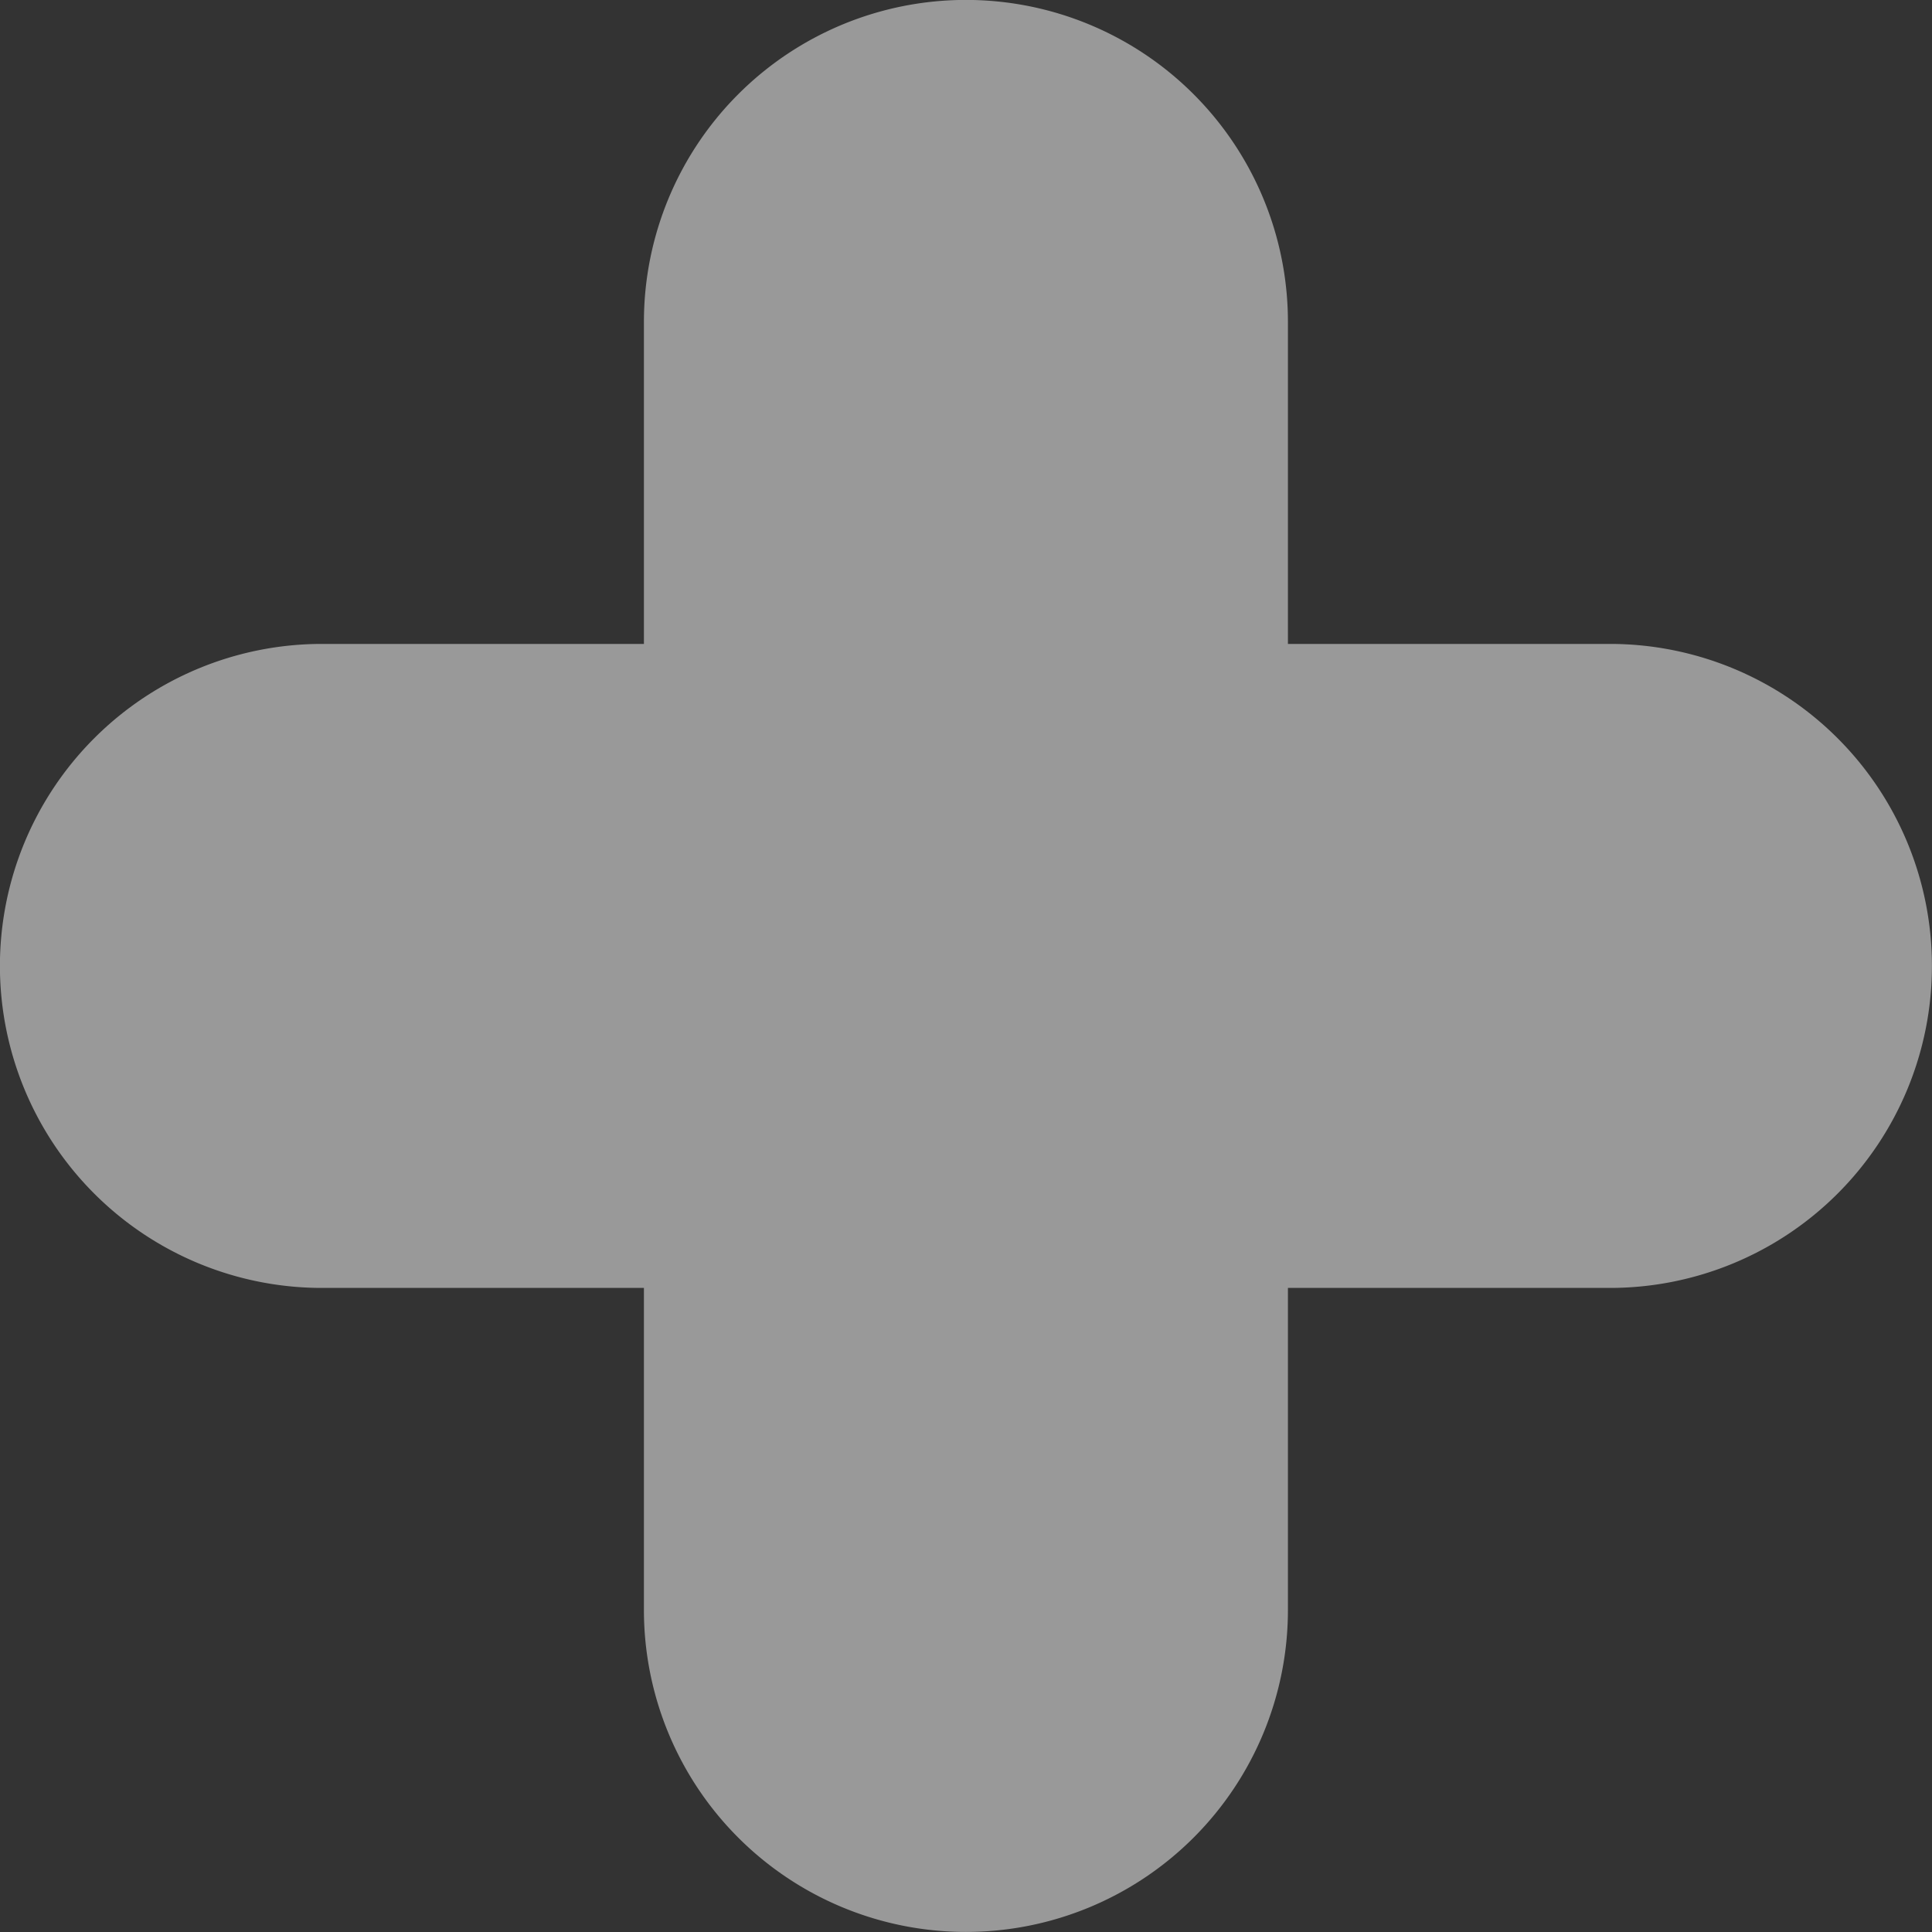 <svg xmlns="http://www.w3.org/2000/svg" width="25.344" height="25.344" viewBox="0 0 25.344 25.344">
  <rect x="0" y="0" width="25.344" height="25.344" fill="#333333" stroke="none"/>
  <path id="Tracé_953" data-name="Tracé 953" d="M432.157,477.5h-4.224v-4.224a4.224,4.224,0,1,0-8.448,0V477.5h-4.224a4.224,4.224,0,0,0,0,8.448h4.224v4.224a4.224,4.224,0,0,0,8.448,0v-4.224h4.224a4.224,4.224,0,1,0,0-8.448Z" transform="translate(-411.038 -469.053)" fill="#fff" opacity="0.5"/>
</svg>
